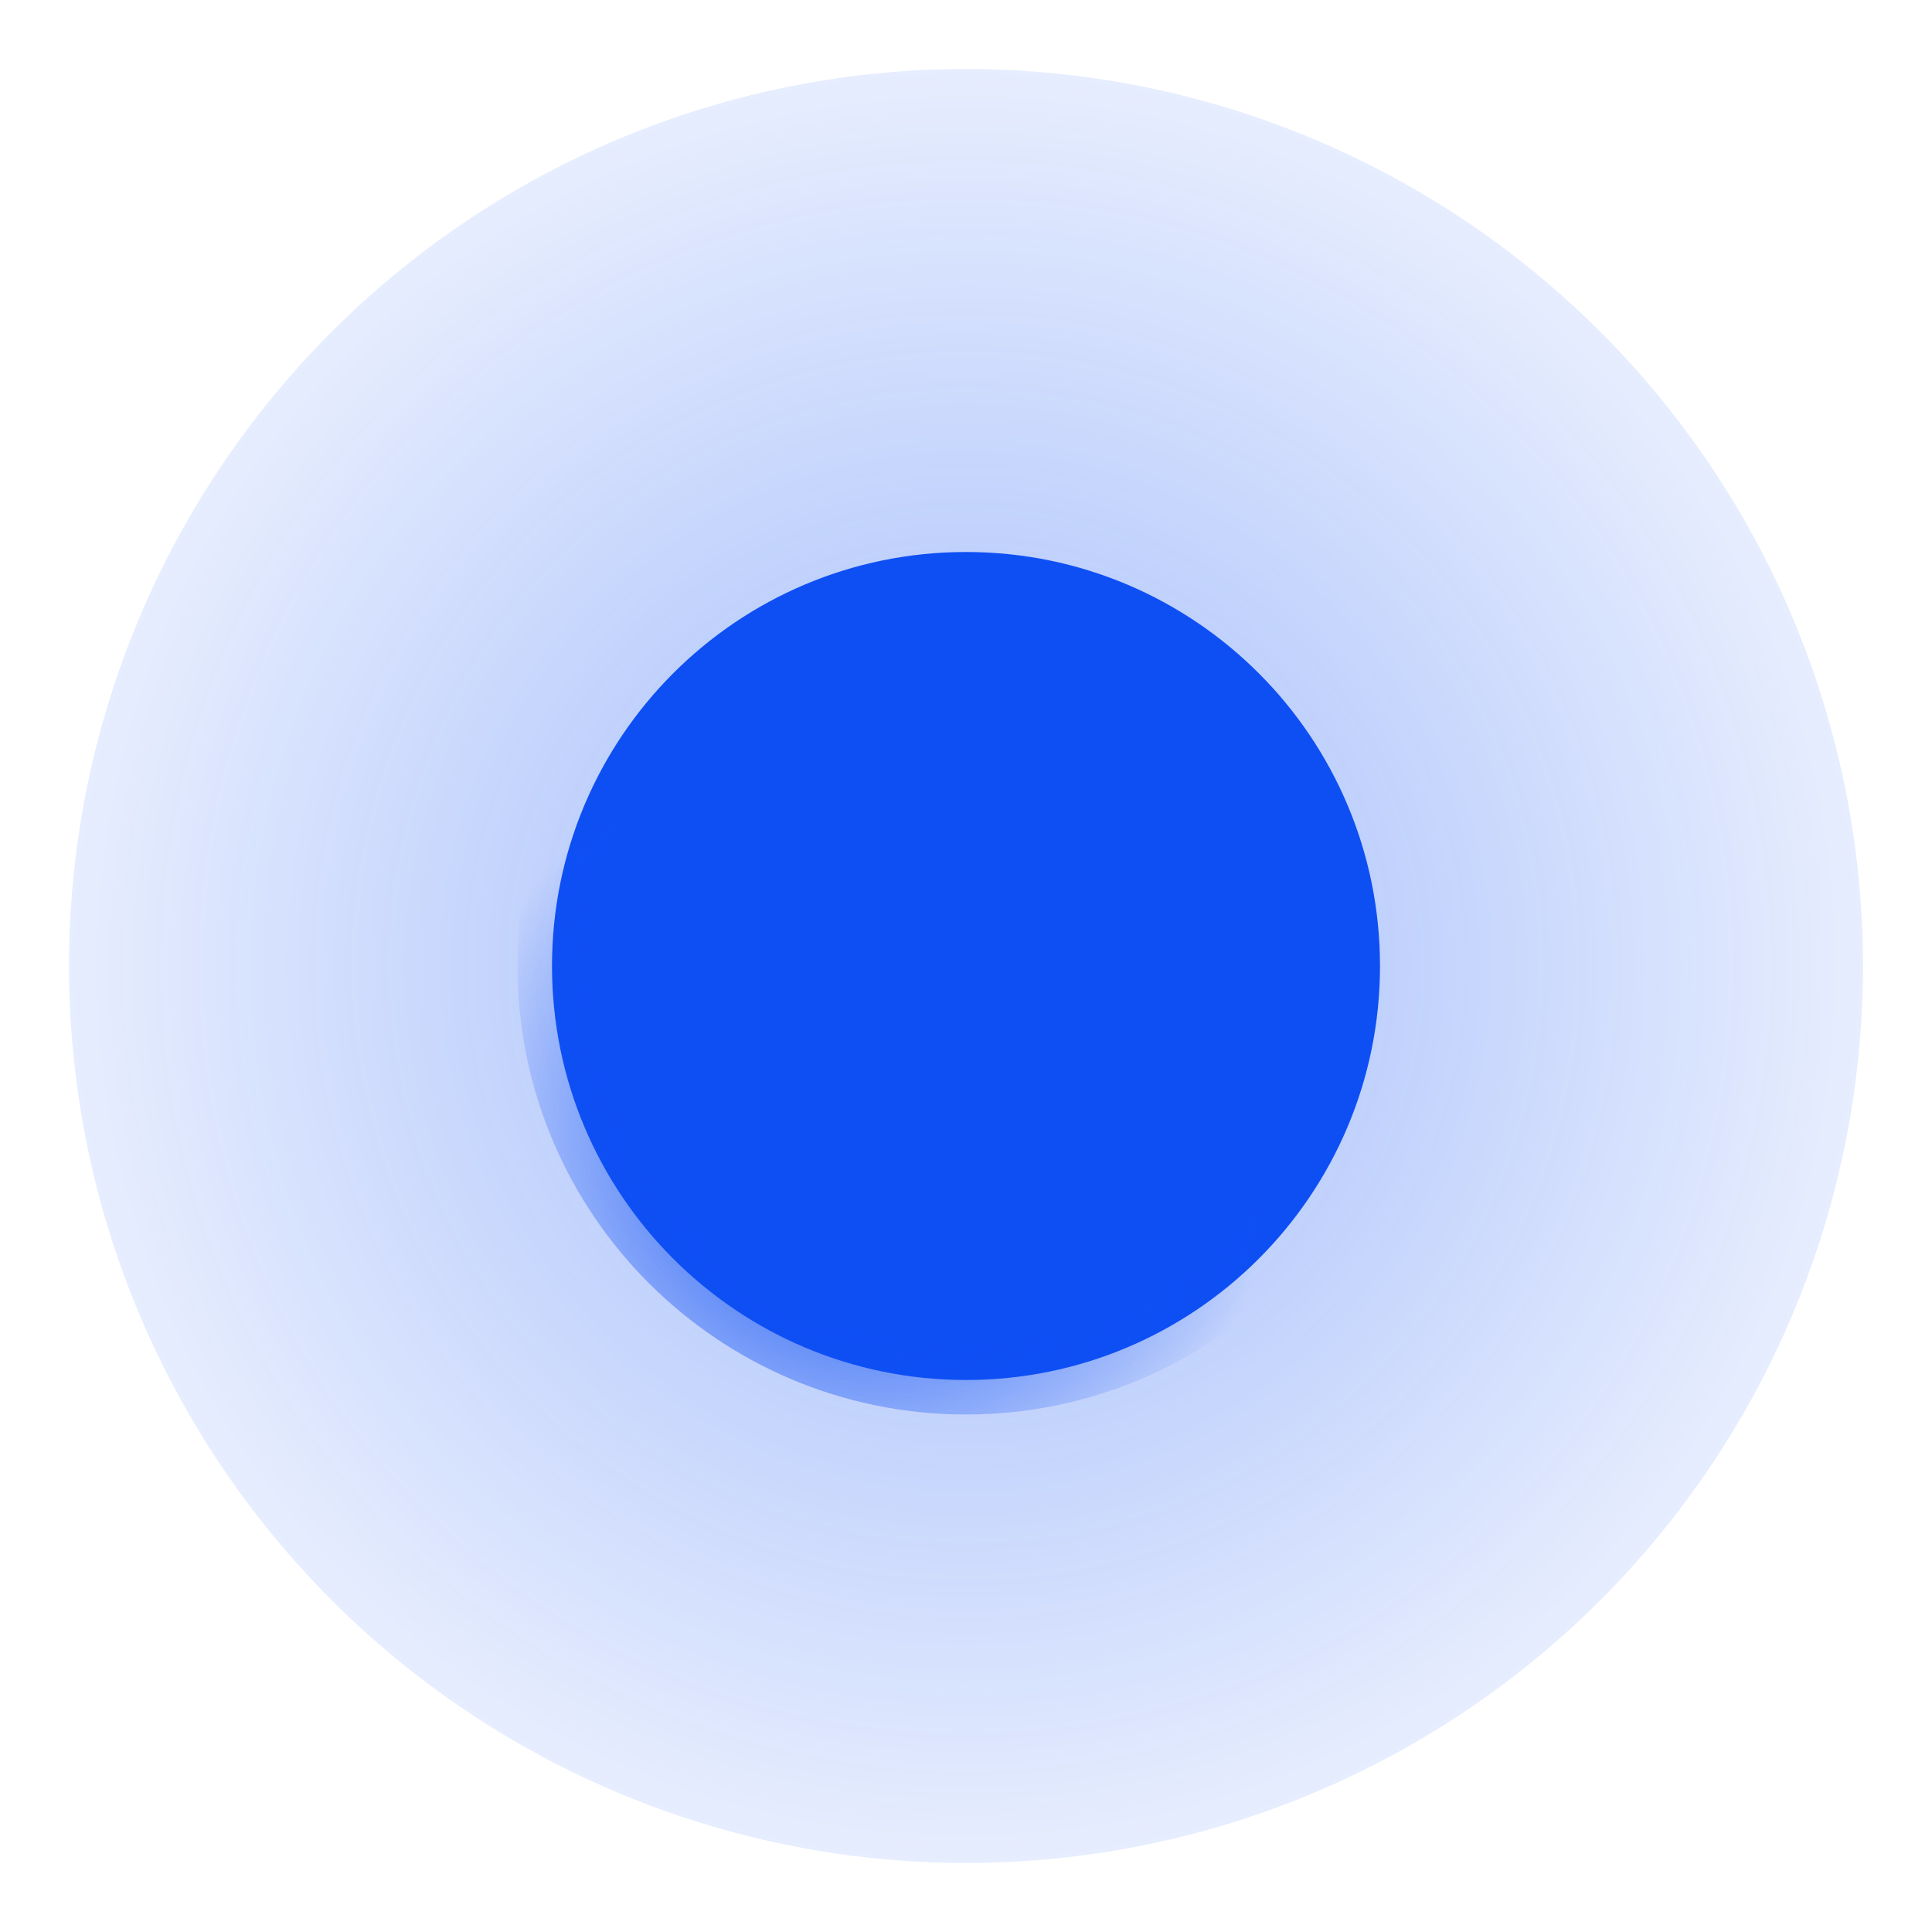 <svg width="28" height="28" viewBox="0 0 28 28" fill="none" xmlns="http://www.w3.org/2000/svg">
<circle cx="14" cy="14" r="7" stroke="url(#paint0_radial_2_9)" stroke-width="12"/>
<path d="M20 14C20 17.314 17.314 20 14 20C10.686 20 8 17.314 8 14C8 10.686 10.686 8 14 8C17.314 8 20 10.686 20 14Z" fill="#0E4FF4"/>
<path d="M20 14C20 17.314 17.314 20 14 20C10.686 20 8 17.314 8 14C8 10.686 10.686 8 14 8C17.314 8 20 10.686 20 14Z" stroke="url(#paint1_radial_2_9)"/>
<defs>
<radialGradient id="paint0_radial_2_9" cx="0" cy="0" r="1" gradientUnits="userSpaceOnUse" gradientTransform="translate(14 14) rotate(90) scale(13)">
<stop stop-color="#0E4FF4" stop-opacity="0.4"/>
<stop offset="1" stop-color="#0E4FF4" stop-opacity="0.1"/>
</radialGradient>
<radialGradient id="paint1_radial_2_9" cx="0" cy="0" r="1" gradientUnits="userSpaceOnUse" gradientTransform="translate(12.5 16.5) rotate(90) scale(6)">
<stop stop-color="#0E4FF4"/>
<stop offset="1" stop-color="#0E4FF4" stop-opacity="0"/>
</radialGradient>
</defs>
</svg>
